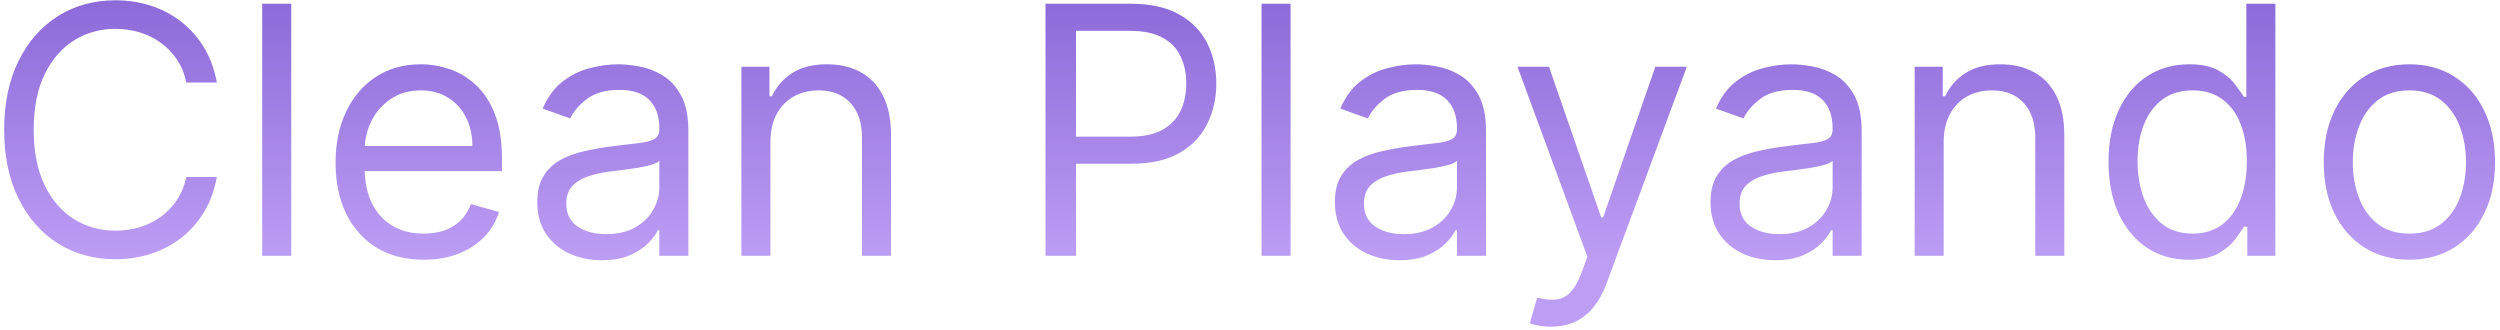 <svg width="303" height="40" viewBox="0 0 303 40" fill="none" xmlns="http://www.w3.org/2000/svg">
<path d="M26.278 10H22.579C22.361 8.936 21.978 8.001 21.431 7.196C20.894 6.391 20.238 5.714 19.462 5.168C18.697 4.611 17.847 4.193 16.912 3.915C15.977 3.636 15.003 3.497 13.989 3.497C12.139 3.497 10.464 3.964 8.962 4.899C7.471 5.834 6.283 7.211 5.398 9.031C4.523 10.85 4.085 13.082 4.085 15.727C4.085 18.372 4.523 20.604 5.398 22.424C6.283 24.244 7.471 25.621 8.962 26.555C10.464 27.49 12.139 27.957 13.989 27.957C15.003 27.957 15.977 27.818 16.912 27.54C17.847 27.261 18.697 26.849 19.462 26.302C20.238 25.745 20.894 25.064 21.431 24.259C21.978 23.443 22.361 22.509 22.579 21.454H26.278C26 23.016 25.493 24.413 24.757 25.646C24.021 26.879 23.107 27.928 22.013 28.793C20.919 29.648 19.691 30.299 18.329 30.746C16.977 31.194 15.53 31.418 13.989 31.418C11.383 31.418 9.067 30.781 7.038 29.509C5.01 28.236 3.414 26.426 2.251 24.079C1.087 21.733 0.506 18.949 0.506 15.727C0.506 12.506 1.087 9.722 2.251 7.375C3.414 5.028 5.01 3.219 7.038 1.946C9.067 0.673 11.383 0.037 13.989 0.037C15.53 0.037 16.977 0.261 18.329 0.708C19.691 1.156 20.919 1.812 22.013 2.677C23.107 3.532 24.021 4.576 24.757 5.809C25.493 7.032 26 8.429 26.278 10ZM35.298 0.455V31H31.778V0.455H35.298ZM51.35 31.477C49.143 31.477 47.239 30.99 45.638 30.016C44.047 29.031 42.819 27.659 41.954 25.899C41.099 24.129 40.671 22.071 40.671 19.724C40.671 17.378 41.099 15.31 41.954 13.52C42.819 11.72 44.022 10.318 45.563 9.314C47.114 8.3 48.924 7.793 50.992 7.793C52.185 7.793 53.364 7.991 54.527 8.389C55.69 8.787 56.749 9.433 57.704 10.328C58.658 11.213 59.419 12.386 59.986 13.848C60.553 15.31 60.836 17.109 60.836 19.247V20.739H43.177V17.696H57.256C57.256 16.403 56.998 15.25 56.481 14.236C55.974 13.222 55.248 12.421 54.303 11.835C53.369 11.248 52.265 10.954 50.992 10.954C49.59 10.954 48.377 11.303 47.353 11.999C46.339 12.685 45.558 13.579 45.011 14.683C44.465 15.787 44.191 16.97 44.191 18.233V20.261C44.191 21.991 44.489 23.458 45.086 24.661C45.693 25.854 46.533 26.764 47.606 27.391C48.68 28.007 49.928 28.315 51.35 28.315C52.275 28.315 53.11 28.186 53.856 27.928C54.611 27.659 55.263 27.261 55.81 26.734C56.356 26.197 56.779 25.531 57.077 24.736L60.478 25.69C60.12 26.844 59.519 27.858 58.673 28.733C57.828 29.598 56.784 30.274 55.541 30.761C54.298 31.239 52.901 31.477 51.35 31.477ZM72.932 31.537C71.48 31.537 70.163 31.264 68.979 30.717C67.796 30.16 66.856 29.359 66.16 28.315C65.465 27.261 65.117 25.989 65.117 24.497C65.117 23.185 65.375 22.121 65.892 21.305C66.409 20.48 67.1 19.834 67.965 19.366C68.83 18.899 69.785 18.551 70.829 18.322C71.883 18.084 72.942 17.895 74.006 17.756C75.398 17.577 76.526 17.442 77.391 17.353C78.266 17.254 78.903 17.09 79.3 16.861C79.708 16.632 79.912 16.234 79.912 15.668V15.548C79.912 14.077 79.509 12.933 78.704 12.118C77.908 11.303 76.7 10.895 75.079 10.895C73.399 10.895 72.082 11.263 71.127 11.999C70.173 12.734 69.501 13.52 69.114 14.355L65.773 13.162C66.369 11.77 67.165 10.686 68.159 9.911C69.163 9.125 70.257 8.578 71.44 8.27C72.633 7.952 73.807 7.793 74.96 7.793C75.696 7.793 76.541 7.882 77.496 8.061C78.46 8.23 79.39 8.583 80.285 9.12C81.19 9.657 81.94 10.467 82.537 11.551C83.133 12.635 83.432 14.087 83.432 15.906V31H79.912V27.898H79.733C79.494 28.395 79.097 28.927 78.54 29.494C77.983 30.06 77.242 30.543 76.317 30.94C75.393 31.338 74.264 31.537 72.932 31.537ZM73.469 28.375C74.861 28.375 76.034 28.102 76.989 27.555C77.953 27.008 78.679 26.302 79.166 25.437C79.663 24.572 79.912 23.662 79.912 22.707V19.486C79.763 19.665 79.435 19.829 78.928 19.978C78.43 20.117 77.854 20.241 77.197 20.351C76.551 20.45 75.92 20.54 75.303 20.619C74.697 20.689 74.204 20.749 73.827 20.798C72.912 20.918 72.057 21.111 71.261 21.38C70.476 21.639 69.84 22.031 69.352 22.558C68.875 23.075 68.636 23.781 68.636 24.676C68.636 25.899 69.089 26.824 69.994 27.45C70.908 28.067 72.067 28.375 73.469 28.375ZM93.376 17.219V31H89.856V8.091H93.257V11.671H93.555C94.092 10.507 94.907 9.572 96.001 8.866C97.095 8.151 98.507 7.793 100.237 7.793C101.788 7.793 103.145 8.111 104.309 8.747C105.472 9.374 106.377 10.328 107.023 11.611C107.67 12.883 107.993 14.494 107.993 16.443V31H104.473V16.682C104.473 14.882 104.006 13.48 103.071 12.476C102.136 11.462 100.854 10.954 99.223 10.954C98.099 10.954 97.095 11.198 96.21 11.685C95.335 12.173 94.644 12.883 94.137 13.818C93.63 14.753 93.376 15.886 93.376 17.219ZM126.714 31V0.455H137.036C139.432 0.455 141.391 0.887 142.912 1.752C144.443 2.607 145.577 3.766 146.312 5.227C147.048 6.689 147.416 8.32 147.416 10.119C147.416 11.919 147.048 13.555 146.312 15.026C145.587 16.498 144.463 17.671 142.942 18.546C141.42 19.411 139.472 19.844 137.095 19.844H129.697V16.562H136.976C138.616 16.562 139.934 16.279 140.928 15.712C141.923 15.146 142.643 14.38 143.091 13.415C143.548 12.441 143.777 11.342 143.777 10.119C143.777 8.896 143.548 7.803 143.091 6.838C142.643 5.874 141.918 5.118 140.913 4.571C139.909 4.014 138.577 3.736 136.916 3.736H130.413V31H126.714ZM156.417 0.455V31H152.897V0.455H156.417ZM169.606 31.537C168.154 31.537 166.836 31.264 165.653 30.717C164.47 30.16 163.53 29.359 162.834 28.315C162.138 27.261 161.79 25.989 161.79 24.497C161.79 23.185 162.049 22.121 162.566 21.305C163.083 20.48 163.774 19.834 164.639 19.366C165.504 18.899 166.459 18.551 167.503 18.322C168.557 18.084 169.616 17.895 170.68 17.756C172.072 17.577 173.2 17.442 174.065 17.353C174.94 17.254 175.577 17.09 175.974 16.861C176.382 16.632 176.586 16.234 176.586 15.668V15.548C176.586 14.077 176.183 12.933 175.378 12.118C174.582 11.303 173.374 10.895 171.753 10.895C170.073 10.895 168.756 11.263 167.801 11.999C166.846 12.734 166.175 13.52 165.787 14.355L162.447 13.162C163.043 11.77 163.839 10.686 164.833 9.911C165.837 9.125 166.931 8.578 168.114 8.27C169.307 7.952 170.481 7.793 171.634 7.793C172.37 7.793 173.215 7.882 174.17 8.061C175.134 8.23 176.064 8.583 176.959 9.12C177.863 9.657 178.614 10.467 179.211 11.551C179.807 12.635 180.106 14.087 180.106 15.906V31H176.586V27.898H176.407C176.168 28.395 175.77 28.927 175.214 29.494C174.657 30.06 173.916 30.543 172.991 30.94C172.067 31.338 170.938 31.537 169.606 31.537ZM170.143 28.375C171.535 28.375 172.708 28.102 173.662 27.555C174.627 27.008 175.353 26.302 175.84 25.437C176.337 24.572 176.586 23.662 176.586 22.707V19.486C176.437 19.665 176.108 19.829 175.601 19.978C175.104 20.117 174.528 20.241 173.871 20.351C173.225 20.45 172.594 20.54 171.977 20.619C171.371 20.689 170.878 20.749 170.501 20.798C169.586 20.918 168.731 21.111 167.935 21.38C167.15 21.639 166.513 22.031 166.026 22.558C165.549 23.075 165.31 23.781 165.31 24.676C165.31 25.899 165.763 26.824 166.667 27.45C167.582 28.067 168.741 28.375 170.143 28.375ZM187.977 39.591C187.38 39.591 186.848 39.541 186.381 39.442C185.914 39.352 185.591 39.263 185.412 39.173L186.306 36.071C187.162 36.29 187.917 36.369 188.574 36.31C189.23 36.25 189.811 35.957 190.319 35.43C190.836 34.913 191.308 34.072 191.735 32.909L192.392 31.119L183.92 8.091H187.738L194.062 26.347H194.301L200.625 8.091H204.443L194.718 34.341C194.281 35.524 193.739 36.504 193.093 37.279C192.446 38.065 191.696 38.646 190.841 39.024C189.995 39.402 189.041 39.591 187.977 39.591ZM215.133 31.537C213.681 31.537 212.364 31.264 211.181 30.717C209.997 30.16 209.058 29.359 208.362 28.315C207.666 27.261 207.318 25.989 207.318 24.497C207.318 23.185 207.576 22.121 208.093 21.305C208.61 20.48 209.301 19.834 210.166 19.366C211.031 18.899 211.986 18.551 213.03 18.322C214.084 18.084 215.143 17.895 216.207 17.756C217.599 17.577 218.727 17.442 219.593 17.353C220.468 17.254 221.104 17.09 221.502 16.861C221.909 16.632 222.113 16.234 222.113 15.668V15.548C222.113 14.077 221.71 12.933 220.905 12.118C220.11 11.303 218.901 10.895 217.281 10.895C215.6 10.895 214.283 11.263 213.328 11.999C212.374 12.734 211.703 13.52 211.315 14.355L207.974 13.162C208.57 11.77 209.366 10.686 210.36 9.911C211.365 9.125 212.458 8.578 213.642 8.27C214.835 7.952 216.008 7.793 217.161 7.793C217.897 7.793 218.742 7.882 219.697 8.061C220.661 8.23 221.591 8.583 222.486 9.12C223.391 9.657 224.142 10.467 224.738 11.551C225.335 12.635 225.633 14.087 225.633 15.906V31H222.113V27.898H221.934C221.695 28.395 221.298 28.927 220.741 29.494C220.184 30.06 219.443 30.543 218.519 30.94C217.594 31.338 216.465 31.537 215.133 31.537ZM215.67 28.375C217.062 28.375 218.235 28.102 219.19 27.555C220.154 27.008 220.88 26.302 221.367 25.437C221.865 24.572 222.113 23.662 222.113 22.707V19.486C221.964 19.665 221.636 19.829 221.129 19.978C220.632 20.117 220.055 20.241 219.399 20.351C218.752 20.45 218.121 20.54 217.504 20.619C216.898 20.689 216.406 20.749 216.028 20.798C215.113 20.918 214.258 21.111 213.463 21.38C212.677 21.639 212.041 22.031 211.553 22.558C211.076 23.075 210.838 23.781 210.838 24.676C210.838 25.899 211.29 26.824 212.195 27.45C213.11 28.067 214.268 28.375 215.67 28.375ZM235.577 17.219V31H232.058V8.091H235.458V11.671H235.756C236.293 10.507 237.109 9.572 238.202 8.866C239.296 8.151 240.708 7.793 242.438 7.793C243.989 7.793 245.347 8.111 246.51 8.747C247.673 9.374 248.578 10.328 249.224 11.611C249.871 12.883 250.194 14.494 250.194 16.443V31H246.674V16.682C246.674 14.882 246.207 13.48 245.272 12.476C244.337 11.462 243.055 10.954 241.424 10.954C240.3 10.954 239.296 11.198 238.411 11.685C237.536 12.173 236.845 12.883 236.338 13.818C235.831 14.753 235.577 15.886 235.577 17.219ZM265.276 31.477C263.367 31.477 261.682 30.995 260.22 30.03C258.759 29.056 257.615 27.684 256.79 25.914C255.965 24.134 255.552 22.031 255.552 19.605C255.552 17.199 255.965 15.111 256.79 13.341C257.615 11.571 258.764 10.204 260.235 9.239C261.707 8.275 263.407 7.793 265.336 7.793C266.828 7.793 268.006 8.041 268.871 8.538C269.746 9.026 270.412 9.582 270.869 10.209C271.337 10.825 271.7 11.332 271.958 11.73H272.257V0.455H275.776V31H272.376V27.48H271.958C271.7 27.898 271.332 28.425 270.855 29.061C270.377 29.688 269.696 30.249 268.811 30.746C267.926 31.234 266.748 31.477 265.276 31.477ZM265.754 28.315C267.166 28.315 268.359 27.947 269.333 27.212C270.308 26.466 271.048 25.437 271.556 24.124C272.063 22.802 272.316 21.276 272.316 19.546C272.316 17.835 272.068 16.339 271.57 15.056C271.073 13.764 270.338 12.759 269.363 12.043C268.389 11.318 267.186 10.954 265.754 10.954C264.262 10.954 263.019 11.337 262.025 12.103C261.041 12.859 260.3 13.888 259.803 15.19C259.316 16.483 259.072 17.935 259.072 19.546C259.072 21.176 259.32 22.658 259.818 23.99C260.325 25.312 261.07 26.366 262.055 27.152C263.049 27.928 264.282 28.315 265.754 28.315ZM292.019 31.477C289.95 31.477 288.136 30.985 286.575 30.001C285.024 29.016 283.811 27.639 282.936 25.869C282.07 24.099 281.638 22.031 281.638 19.665C281.638 17.278 282.07 15.195 282.936 13.415C283.811 11.636 285.024 10.254 286.575 9.269C288.136 8.285 289.95 7.793 292.019 7.793C294.087 7.793 295.896 8.285 297.448 9.269C299.009 10.254 300.222 11.636 301.087 13.415C301.962 15.195 302.399 17.278 302.399 19.665C302.399 22.031 301.962 24.099 301.087 25.869C300.222 27.639 299.009 29.016 297.448 30.001C295.896 30.985 294.087 31.477 292.019 31.477ZM292.019 28.315C293.59 28.315 294.882 27.913 295.896 27.107C296.911 26.302 297.661 25.243 298.149 23.93C298.636 22.618 298.879 21.196 298.879 19.665C298.879 18.134 298.636 16.707 298.149 15.384C297.661 14.062 296.911 12.993 295.896 12.178C294.882 11.362 293.59 10.954 292.019 10.954C290.448 10.954 289.155 11.362 288.141 12.178C287.127 12.993 286.376 14.062 285.889 15.384C285.401 16.707 285.158 18.134 285.158 19.665C285.158 21.196 285.401 22.618 285.889 23.93C286.376 25.243 287.127 26.302 288.141 27.107C289.155 27.913 290.448 28.315 292.019 28.315Z" fill="url(#paint0_linear_206_3)" fill-opacity="0.9"/>
<defs>
<linearGradient id="paint0_linear_206_3" x1="151.5" y1="0" x2="151.5" y2="32" gradientUnits="userSpaceOnUse">
<stop stop-color="#805AD5"/>
<stop offset="1" stop-color="#B794F4"/>
</linearGradient>
</defs>
</svg>
